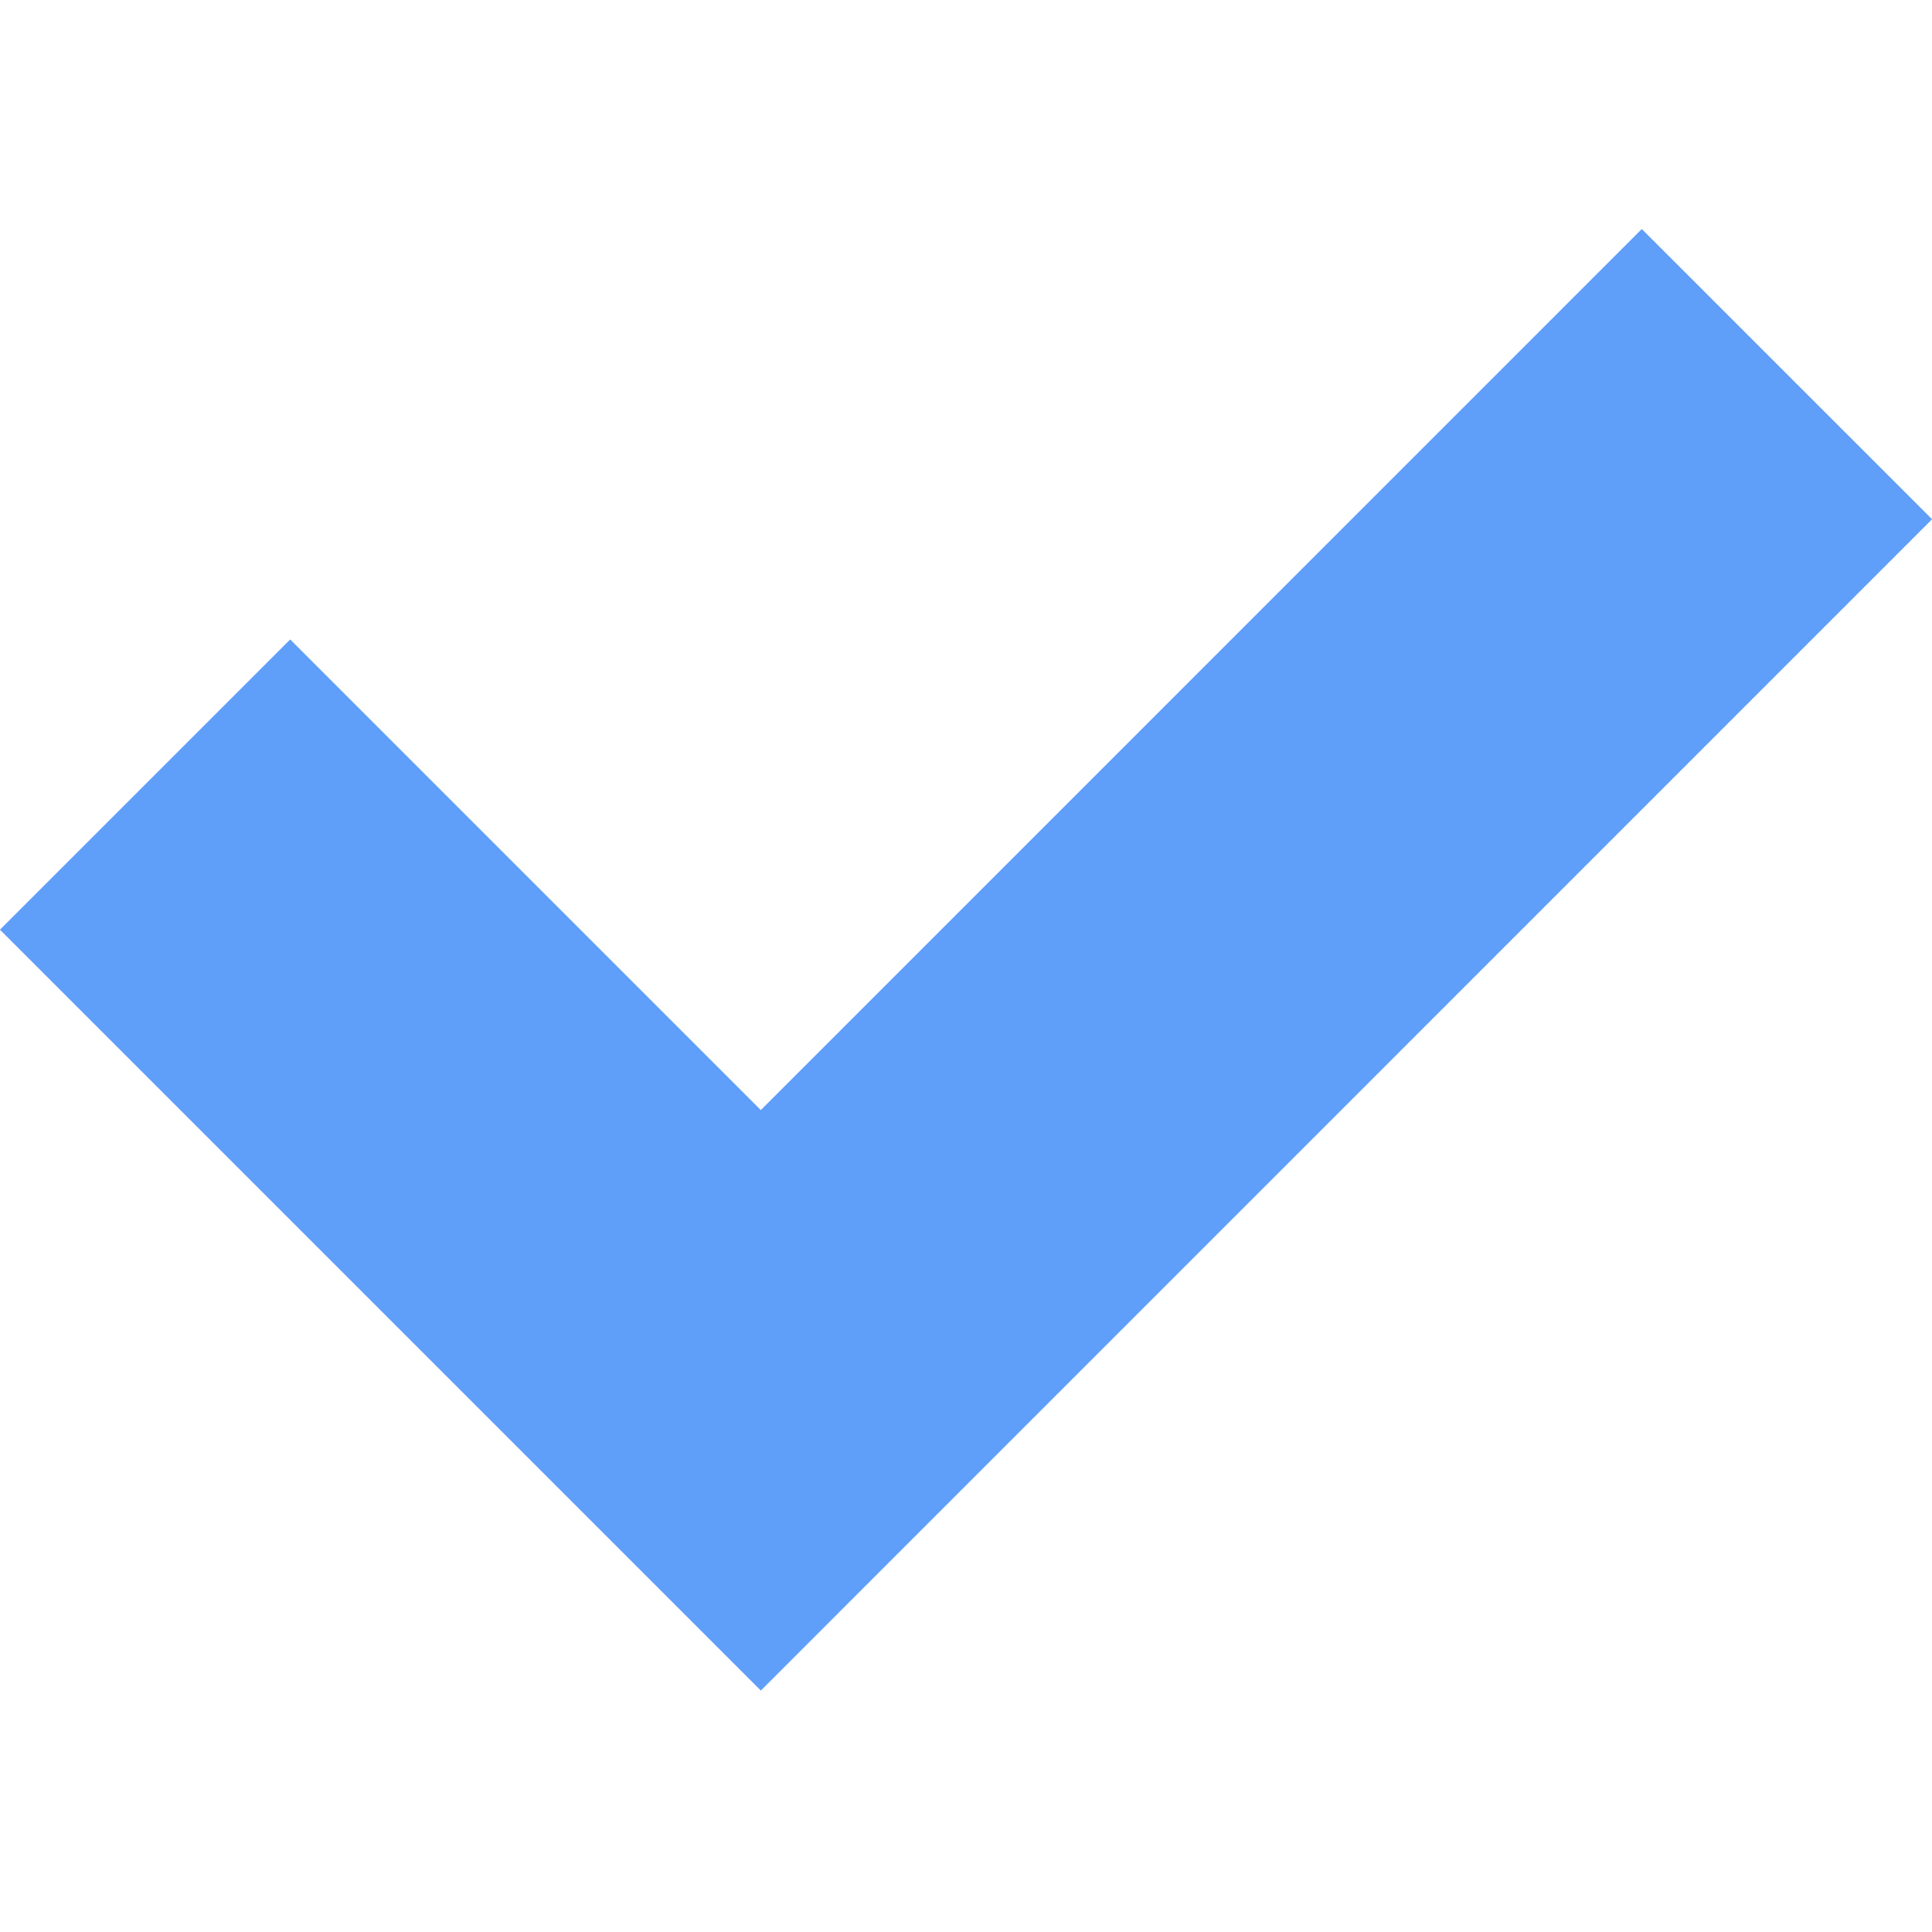 <?xml version="1.0" encoding="UTF-8" standalone="no"?>
<svg
   xmlns:dc="http://purl.org/dc/elements/1.1/"
   xmlns:cc="http://creativecommons.org/ns#"
   xmlns:rdf="http://www.w3.org/1999/02/22-rdf-syntax-ns#"
   xmlns:svg="http://www.w3.org/2000/svg"
   xmlns="http://www.w3.org/2000/svg"
   width="20px"
   height="20px"
   viewBox="0 0 20 20"
   version="1.1"
   id="SVGRoot">
  <defs
     id="defs826" />
  <g
     transform="translate(0,-2)"
     id="layer1">
    <path
       style="fill:none;stroke:#5f9ef9;stroke-width:4.249"
       d="M 1.502,10.122 7.876,16.496 18.498,5.873"
       id="path2-6" />
  </g>
</svg>
